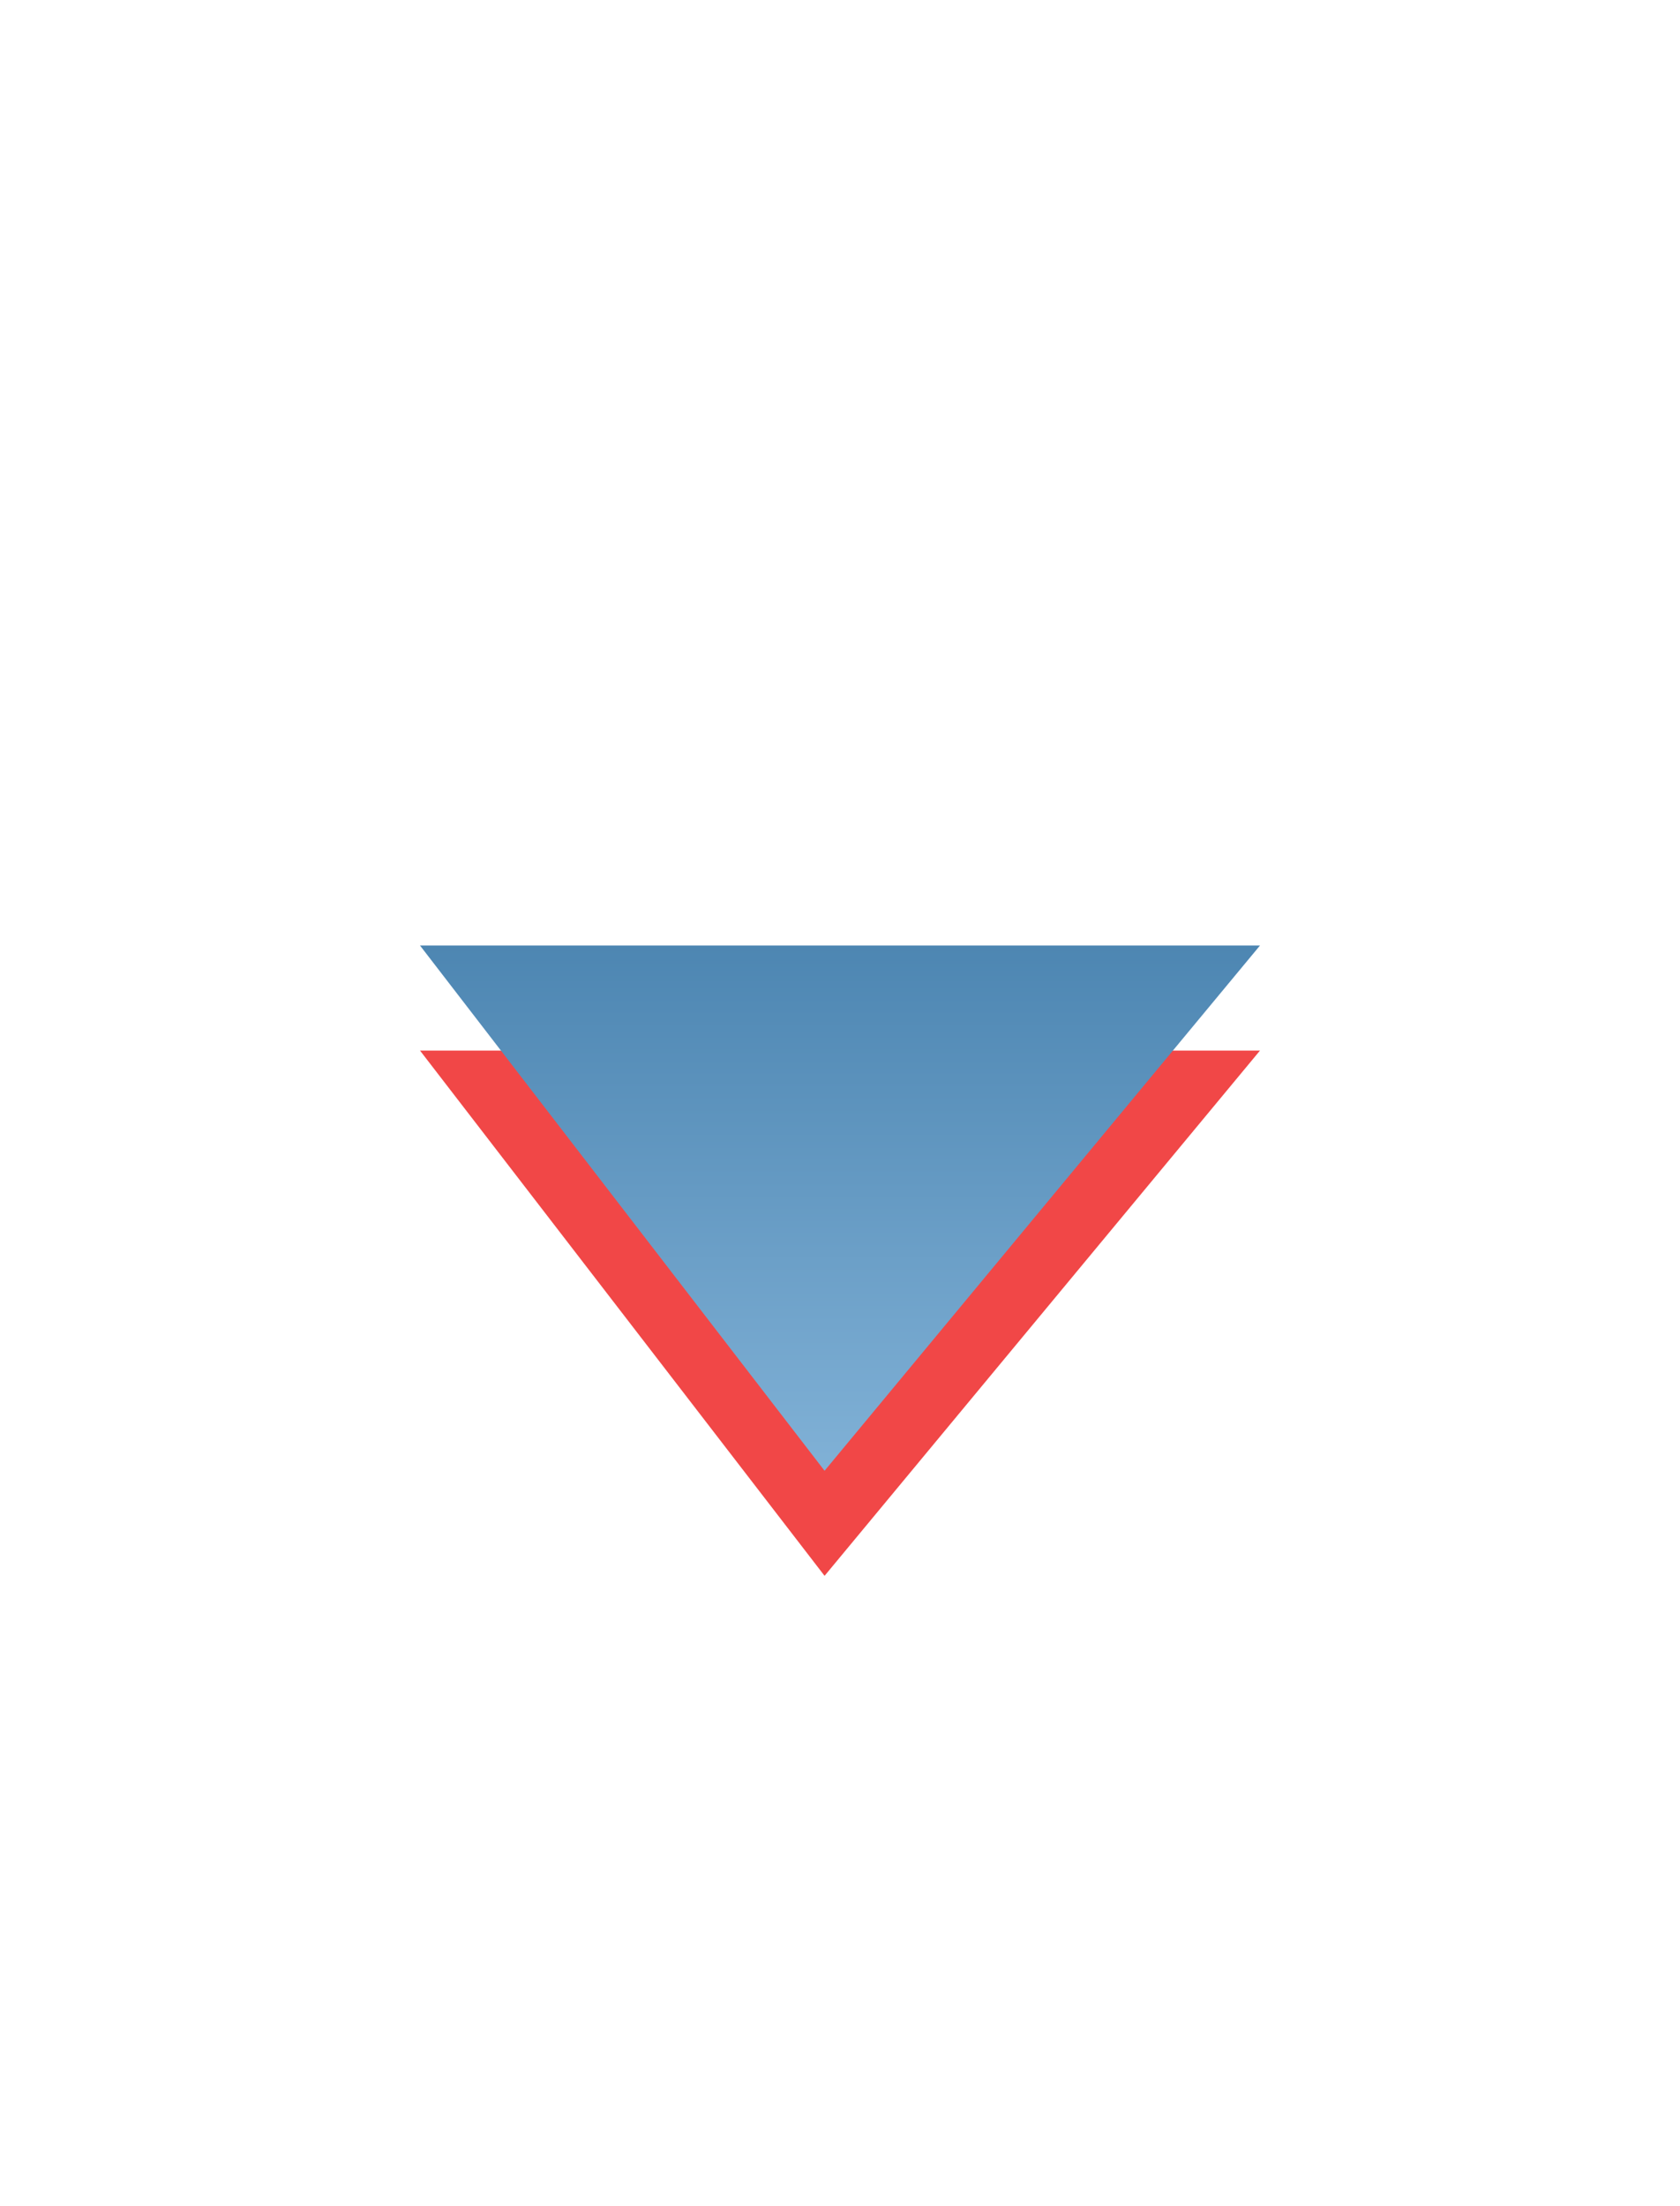 <?xml version="1.0" encoding="UTF-8" standalone="no"?>
<!-- Created with Inkscape (http://www.inkscape.org/) -->
<svg
   xmlns:svg="http://www.w3.org/2000/svg"
   xmlns="http://www.w3.org/2000/svg"
   xmlns:xlink="http://www.w3.org/1999/xlink"
   version="1.0"
   width="16"
   height="21"
   id="svg2">
  <defs
     id="defs4">
    <linearGradient
       x1="14.693"
       y1="0.661"
       x2="18.178"
       y2="4.146"
       id="linearGradient2409"
       xlink:href="#linearGradient2402"
       gradientUnits="userSpaceOnUse"
       gradientTransform="matrix(0.706,0.851,-0.706,0.851,-3.558,-4.062)" />
    <linearGradient
       id="linearGradient2402">
      <stop
         id="stop2404"
         style="stop-color:#4d86b2;stop-opacity:1"
         offset="0" />
      <stop
         id="stop2406"
         style="stop-color:#8ab9dd;stop-opacity:1"
         offset="1" />
    </linearGradient>
  </defs>
  <path
     d="M 4,10 L 12,10 L 7.853,15 L 4,10 z"
     id="path2411"
     style="opacity:0.8;fill:#ed1a1a;fill-opacity:1;fill-rule:evenodd;stroke:none;stroke-width:1px;stroke-linecap:butt;stroke-linejoin:miter;marker:none;marker-start:none;marker-mid:none;marker-end:none;stroke-miterlimit:4;stroke-dasharray:none;stroke-dashoffset:0;stroke-opacity:1;visibility:visible;display:inline;overflow:visible;enable-background:accumulate" />
  <path
     d="M 4,9 L 12,9 L 7.853,14 L 4,9 z"
     id="path2407"
     style="opacity:1;fill:url(#linearGradient2409);fill-opacity:1;fill-rule:evenodd;stroke:none;stroke-width:1px;stroke-linecap:butt;stroke-linejoin:miter;marker:none;marker-start:none;marker-mid:none;marker-end:none;stroke-miterlimit:4;stroke-dasharray:none;stroke-dashoffset:0;stroke-opacity:1;visibility:visible;display:inline;overflow:visible;enable-background:accumulate" />
</svg>
